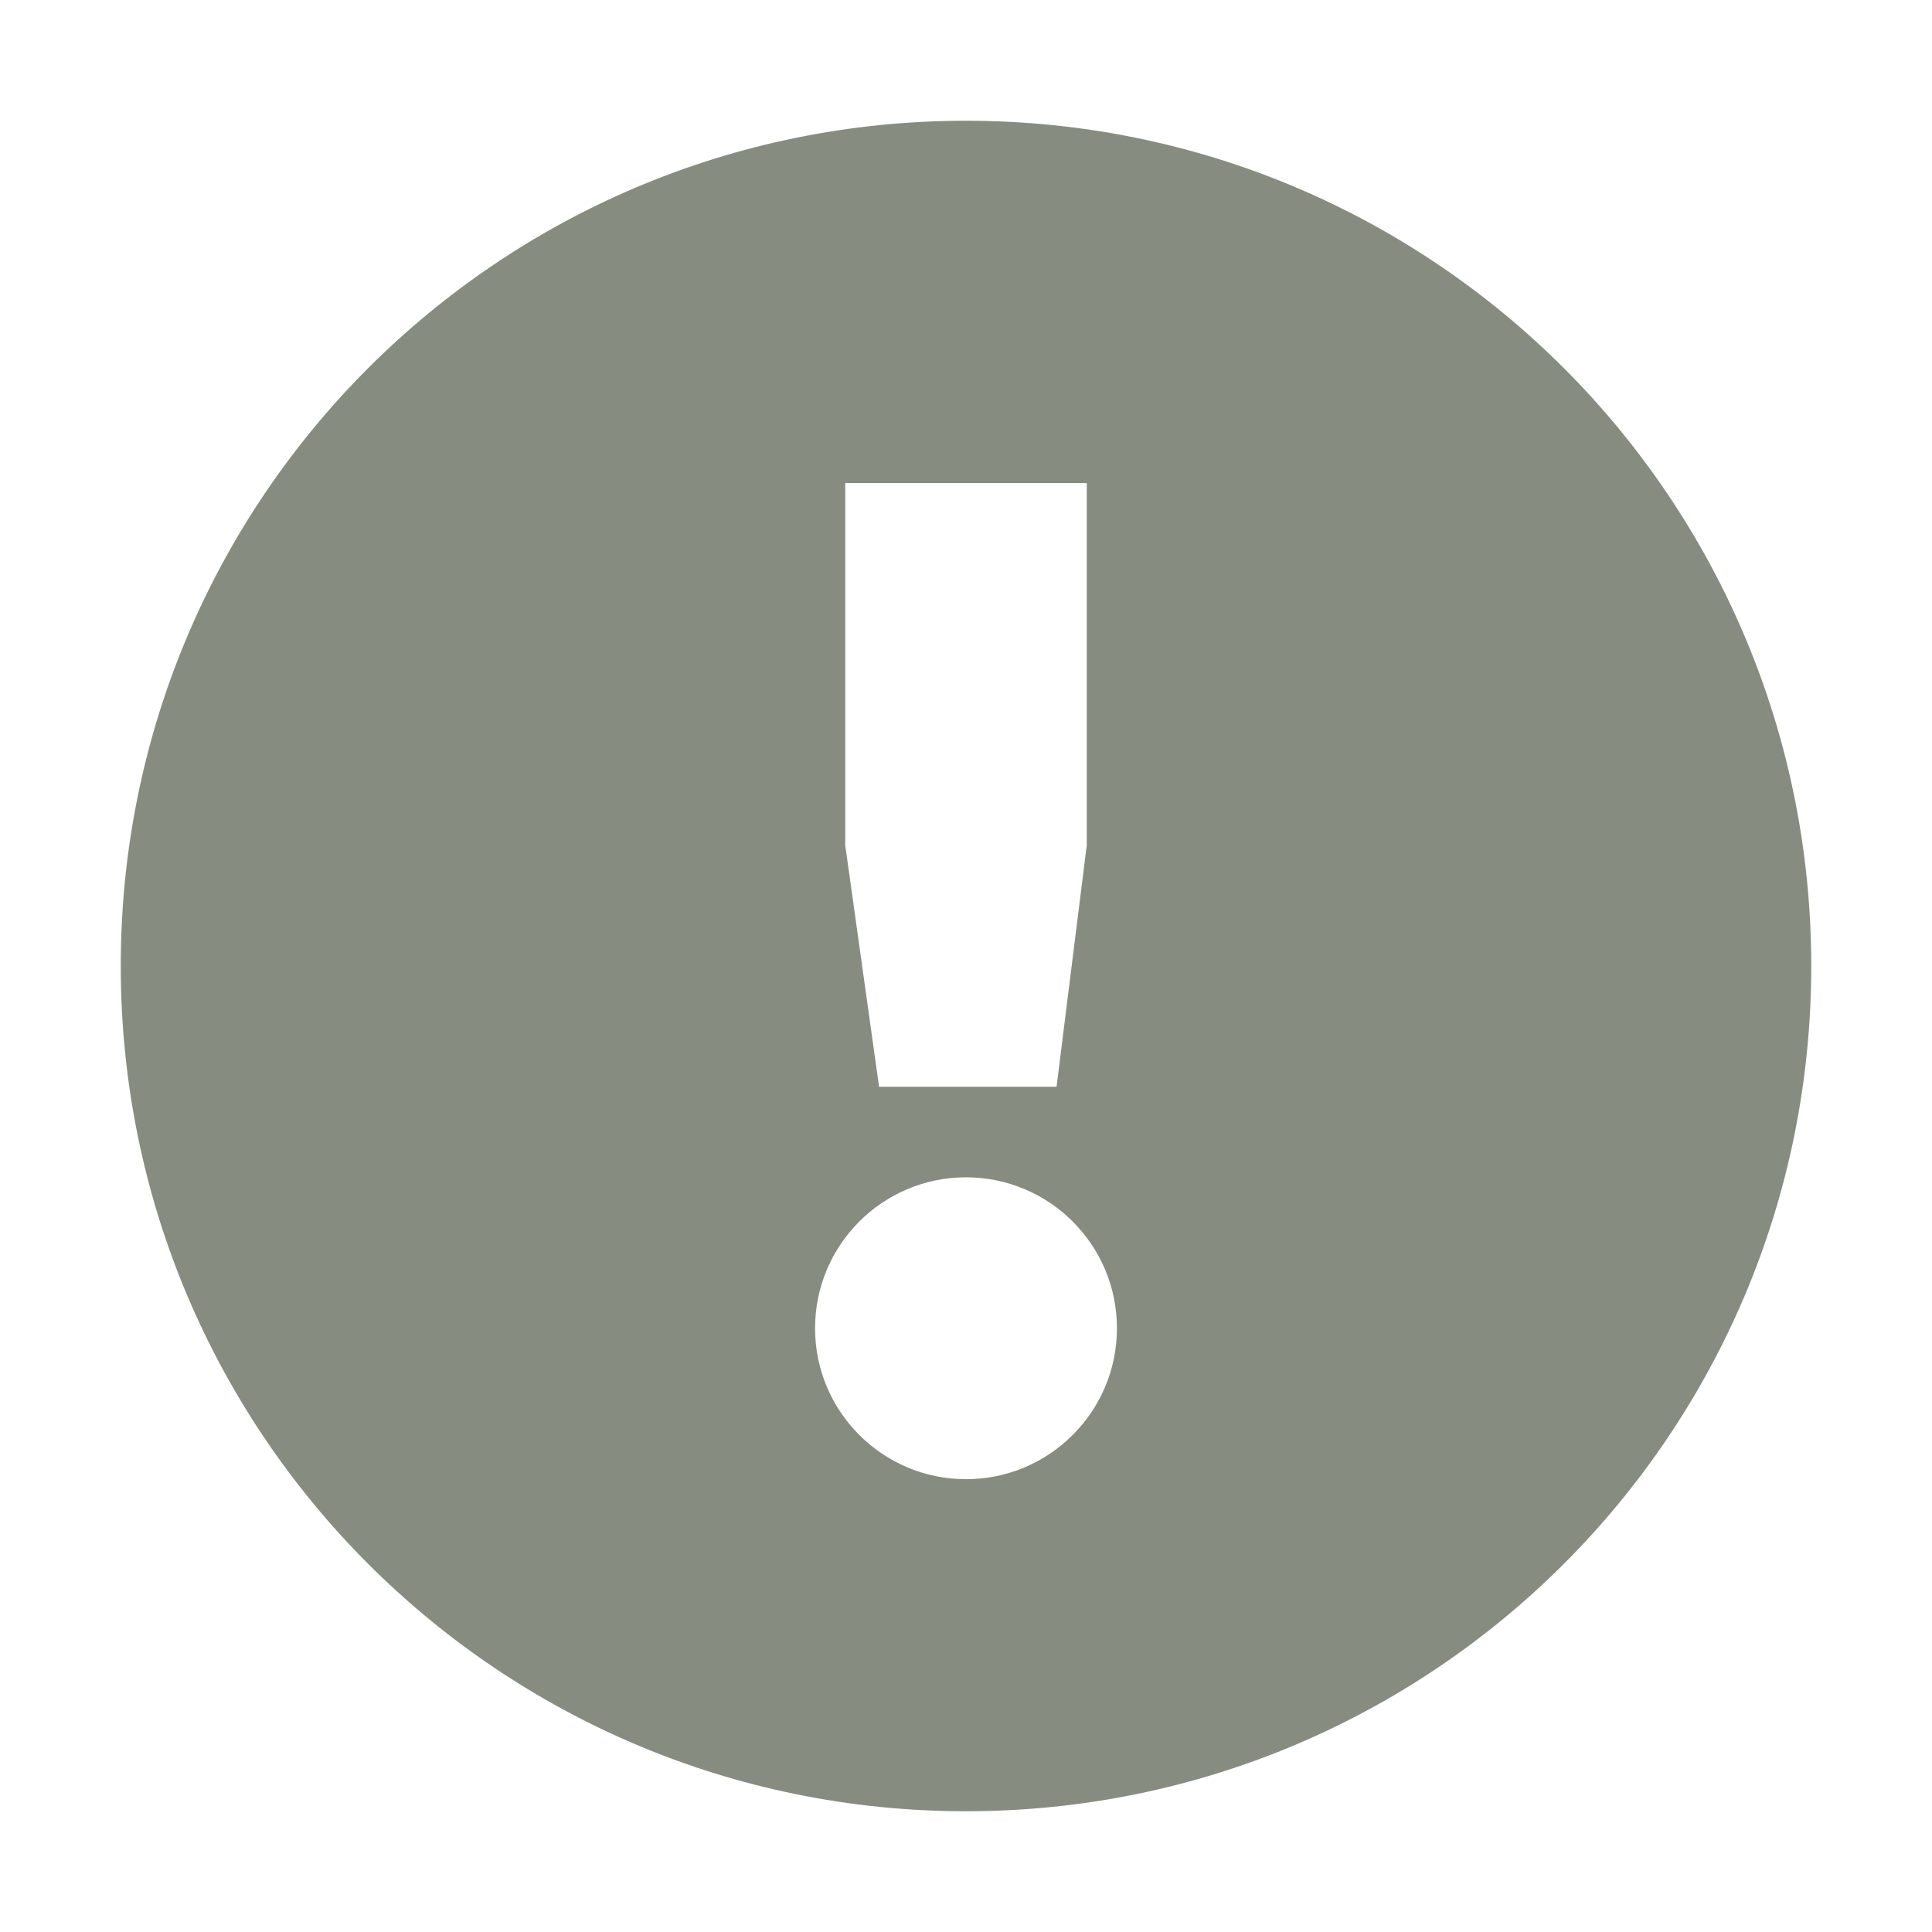 <svg xmlns="http://www.w3.org/2000/svg" width="16" height="16" version="1.1">
 <path style="fill:#868d80" d="M 8,1 C 4.13,1 1,4.13 1,8 1,11.87 4.13,15 8,15 11.87,15 15,11.87 15,8 15,4.13 11.87,1 8,1 Z M 7,4 H 9 V 7 L 8.75,9 H 7.28 L 7,7 Z M 8,9.75 C 8.69,9.75 9.25,10.31 9.25,11 9.25,11.69 8.69,12.25 8,12.25 7.31,12.25 6.75,11.69 6.75,11 6.75,10.31 7.31,9.75 8,9.75 Z"/>
</svg>
